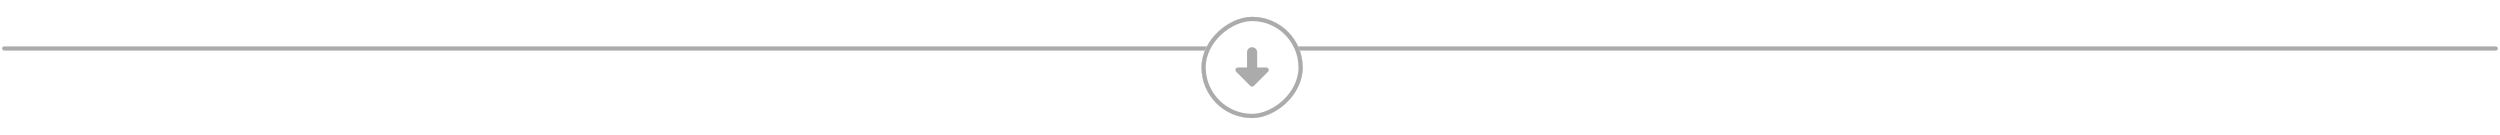 <svg width="593" height="32" viewBox="0 0 593 32" fill="none" xmlns="http://www.w3.org/2000/svg">
<rect x="0.5" y="11" width="592" height="1" rx="0.5" fill="#ABABAB"/>
<g filter="url(#filter0_d_1_219)">
<g clip-path="url(#clip0_1_219)">
<rect x="309" width="24" height="24" rx="12" transform="rotate(90 309 0)" fill="#ABABAB"/>
<path d="M297 24C303.624 24 309 18.624 309 12C309 5.376 303.624 -2.34992e-07 297 -5.24537e-07C290.376 -8.14081e-07 285 5.376 285 12C285 18.624 290.376 24 297 24ZM293.652 12L295.8 12L295.8 8.4C295.8 7.74 296.34 7.2 297 7.2C297.66 7.2 298.2 7.74 298.2 8.4L298.2 12L300.348 12C300.888 12 301.152 12.648 300.768 13.02L297.42 16.368C297.18 16.608 296.808 16.608 296.568 16.368L293.22 13.02C293.137 12.935 293.081 12.828 293.059 12.712C293.037 12.595 293.05 12.475 293.096 12.366C293.142 12.257 293.22 12.164 293.319 12.099C293.418 12.034 293.534 11.999 293.652 12Z" fill="white"/>
</g>
<rect x="308.5" y="0.5" width="23" height="23" rx="11.5" transform="rotate(90 308.5 0.5)" stroke="#ABABAB"/>
</g>
<defs>
<filter id="filter0_d_1_219" x="281" y="0" width="32" height="32" filterUnits="userSpaceOnUse" color-interpolation-filters="sRGB">
<feFlood flood-opacity="0" result="BackgroundImageFix"/>
<feColorMatrix in="SourceAlpha" type="matrix" values="0 0 0 0 0 0 0 0 0 0 0 0 0 0 0 0 0 0 127 0" result="hardAlpha"/>
<feOffset dy="4"/>
<feGaussianBlur stdDeviation="2"/>
<feComposite in2="hardAlpha" operator="out"/>
<feColorMatrix type="matrix" values="0 0 0 0 0 0 0 0 0 0 0 0 0 0 0 0 0 0 0.25 0"/>
<feBlend mode="normal" in2="BackgroundImageFix" result="effect1_dropShadow_1_219"/>
<feBlend mode="normal" in="SourceGraphic" in2="effect1_dropShadow_1_219" result="shape"/>
</filter>
<clipPath id="clip0_1_219">
<rect x="309" width="24" height="24" rx="12" transform="rotate(90 309 0)" fill="white"/>
</clipPath>
</defs>
</svg>
